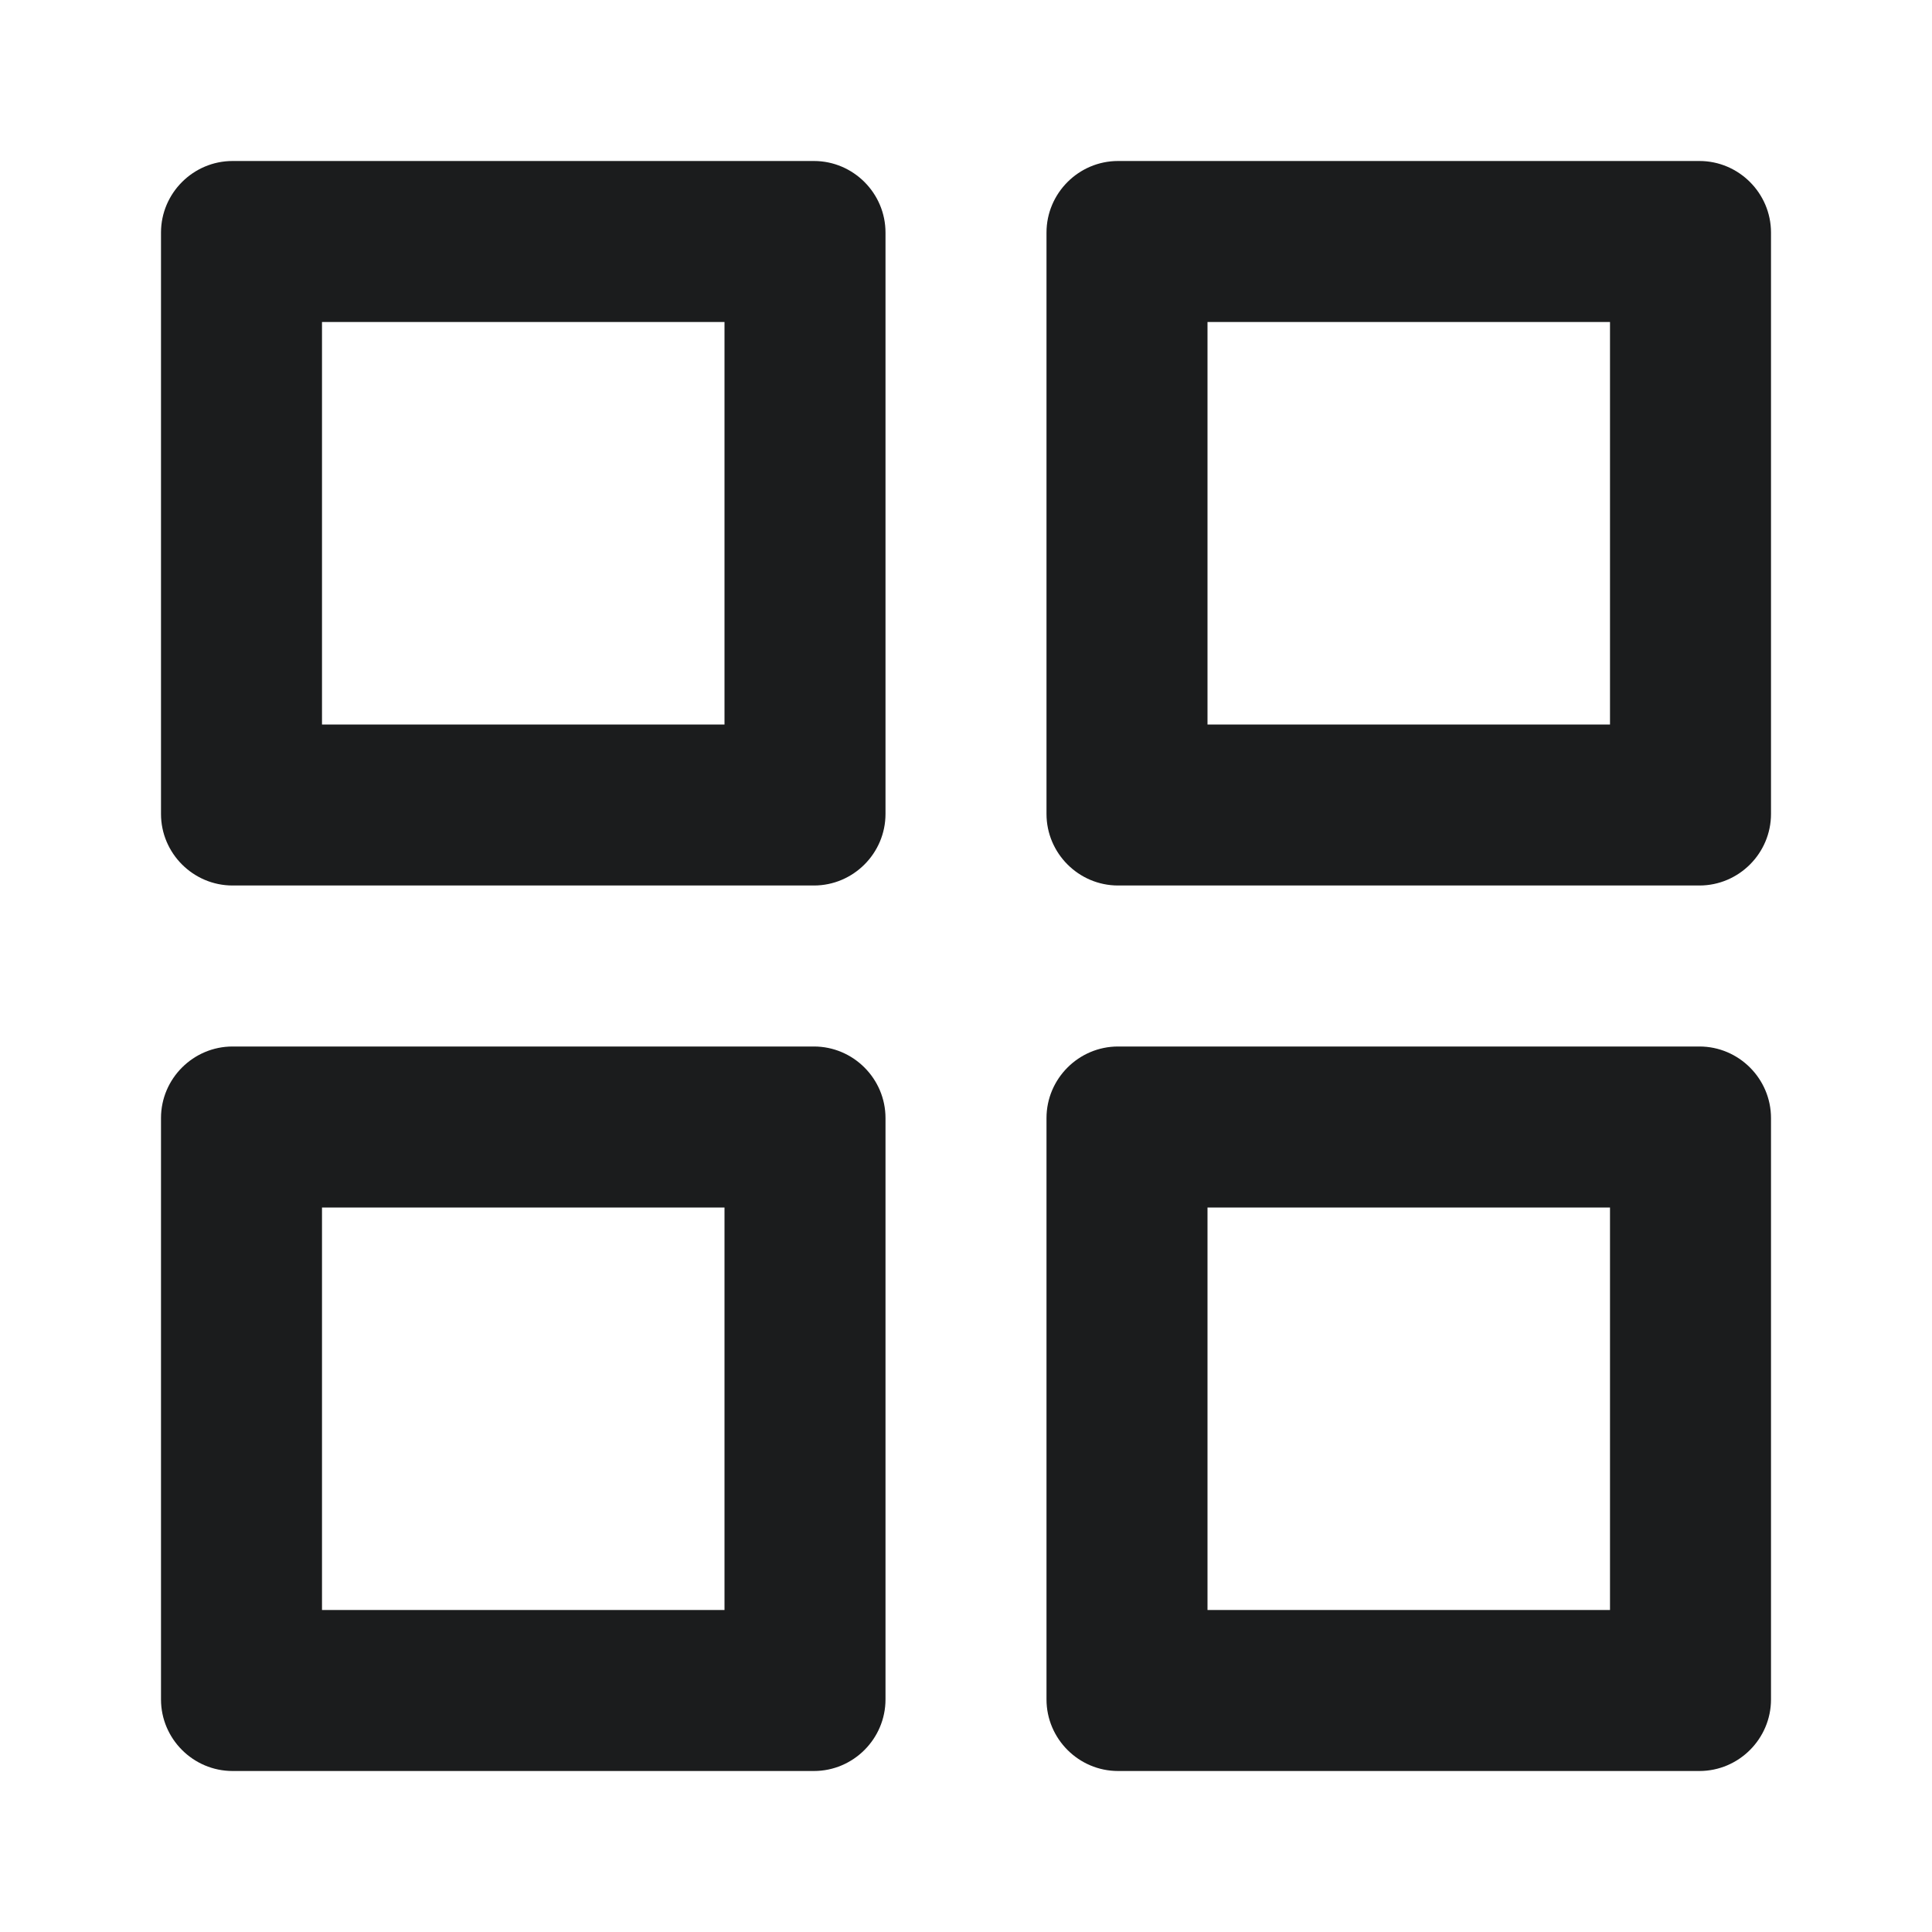 <svg width="24" height="24" viewBox="0 0 24 24" fill="none" xmlns="http://www.w3.org/2000/svg">
<path fill-rule="evenodd" clip-rule="evenodd" d="M4 9H9V4H4V9ZM2 2.889C2 2.4 2.4 2 2.889 2H10.111C10.6 2 11 2.4 11 2.889V10.111C11 10.6 10.6 11 10.111 11H2.889C2.4 11 2 10.6 2 10.111V2.889ZM15 9H20V4H15V9ZM13 2.889C13 2.4 13.4 2 13.889 2H21.111C21.6 2 22 2.4 22 2.889V10.111C22 10.6 21.6 11 21.111 11H13.889C13.4 11 13 10.6 13 10.111V2.889ZM9 20H4V15H9V20ZM2.889 13C2.4 13 2 13.4 2 13.889V21.111C2 21.6 2.4 22 2.889 22H10.111C10.6 22 11 21.6 11 21.111V13.889C11 13.4 10.6 13 10.111 13H2.889ZM15 20H20V15H15V20ZM13 13.889C13 13.4 13.4 13 13.889 13H21.111C21.6 13 22 13.4 22 13.889V21.111C22 21.6 21.6 22 21.111 22H13.889C13.4 22 13 21.6 13 21.111V13.889Z" fill="#1B1C1D"/>
</svg>
